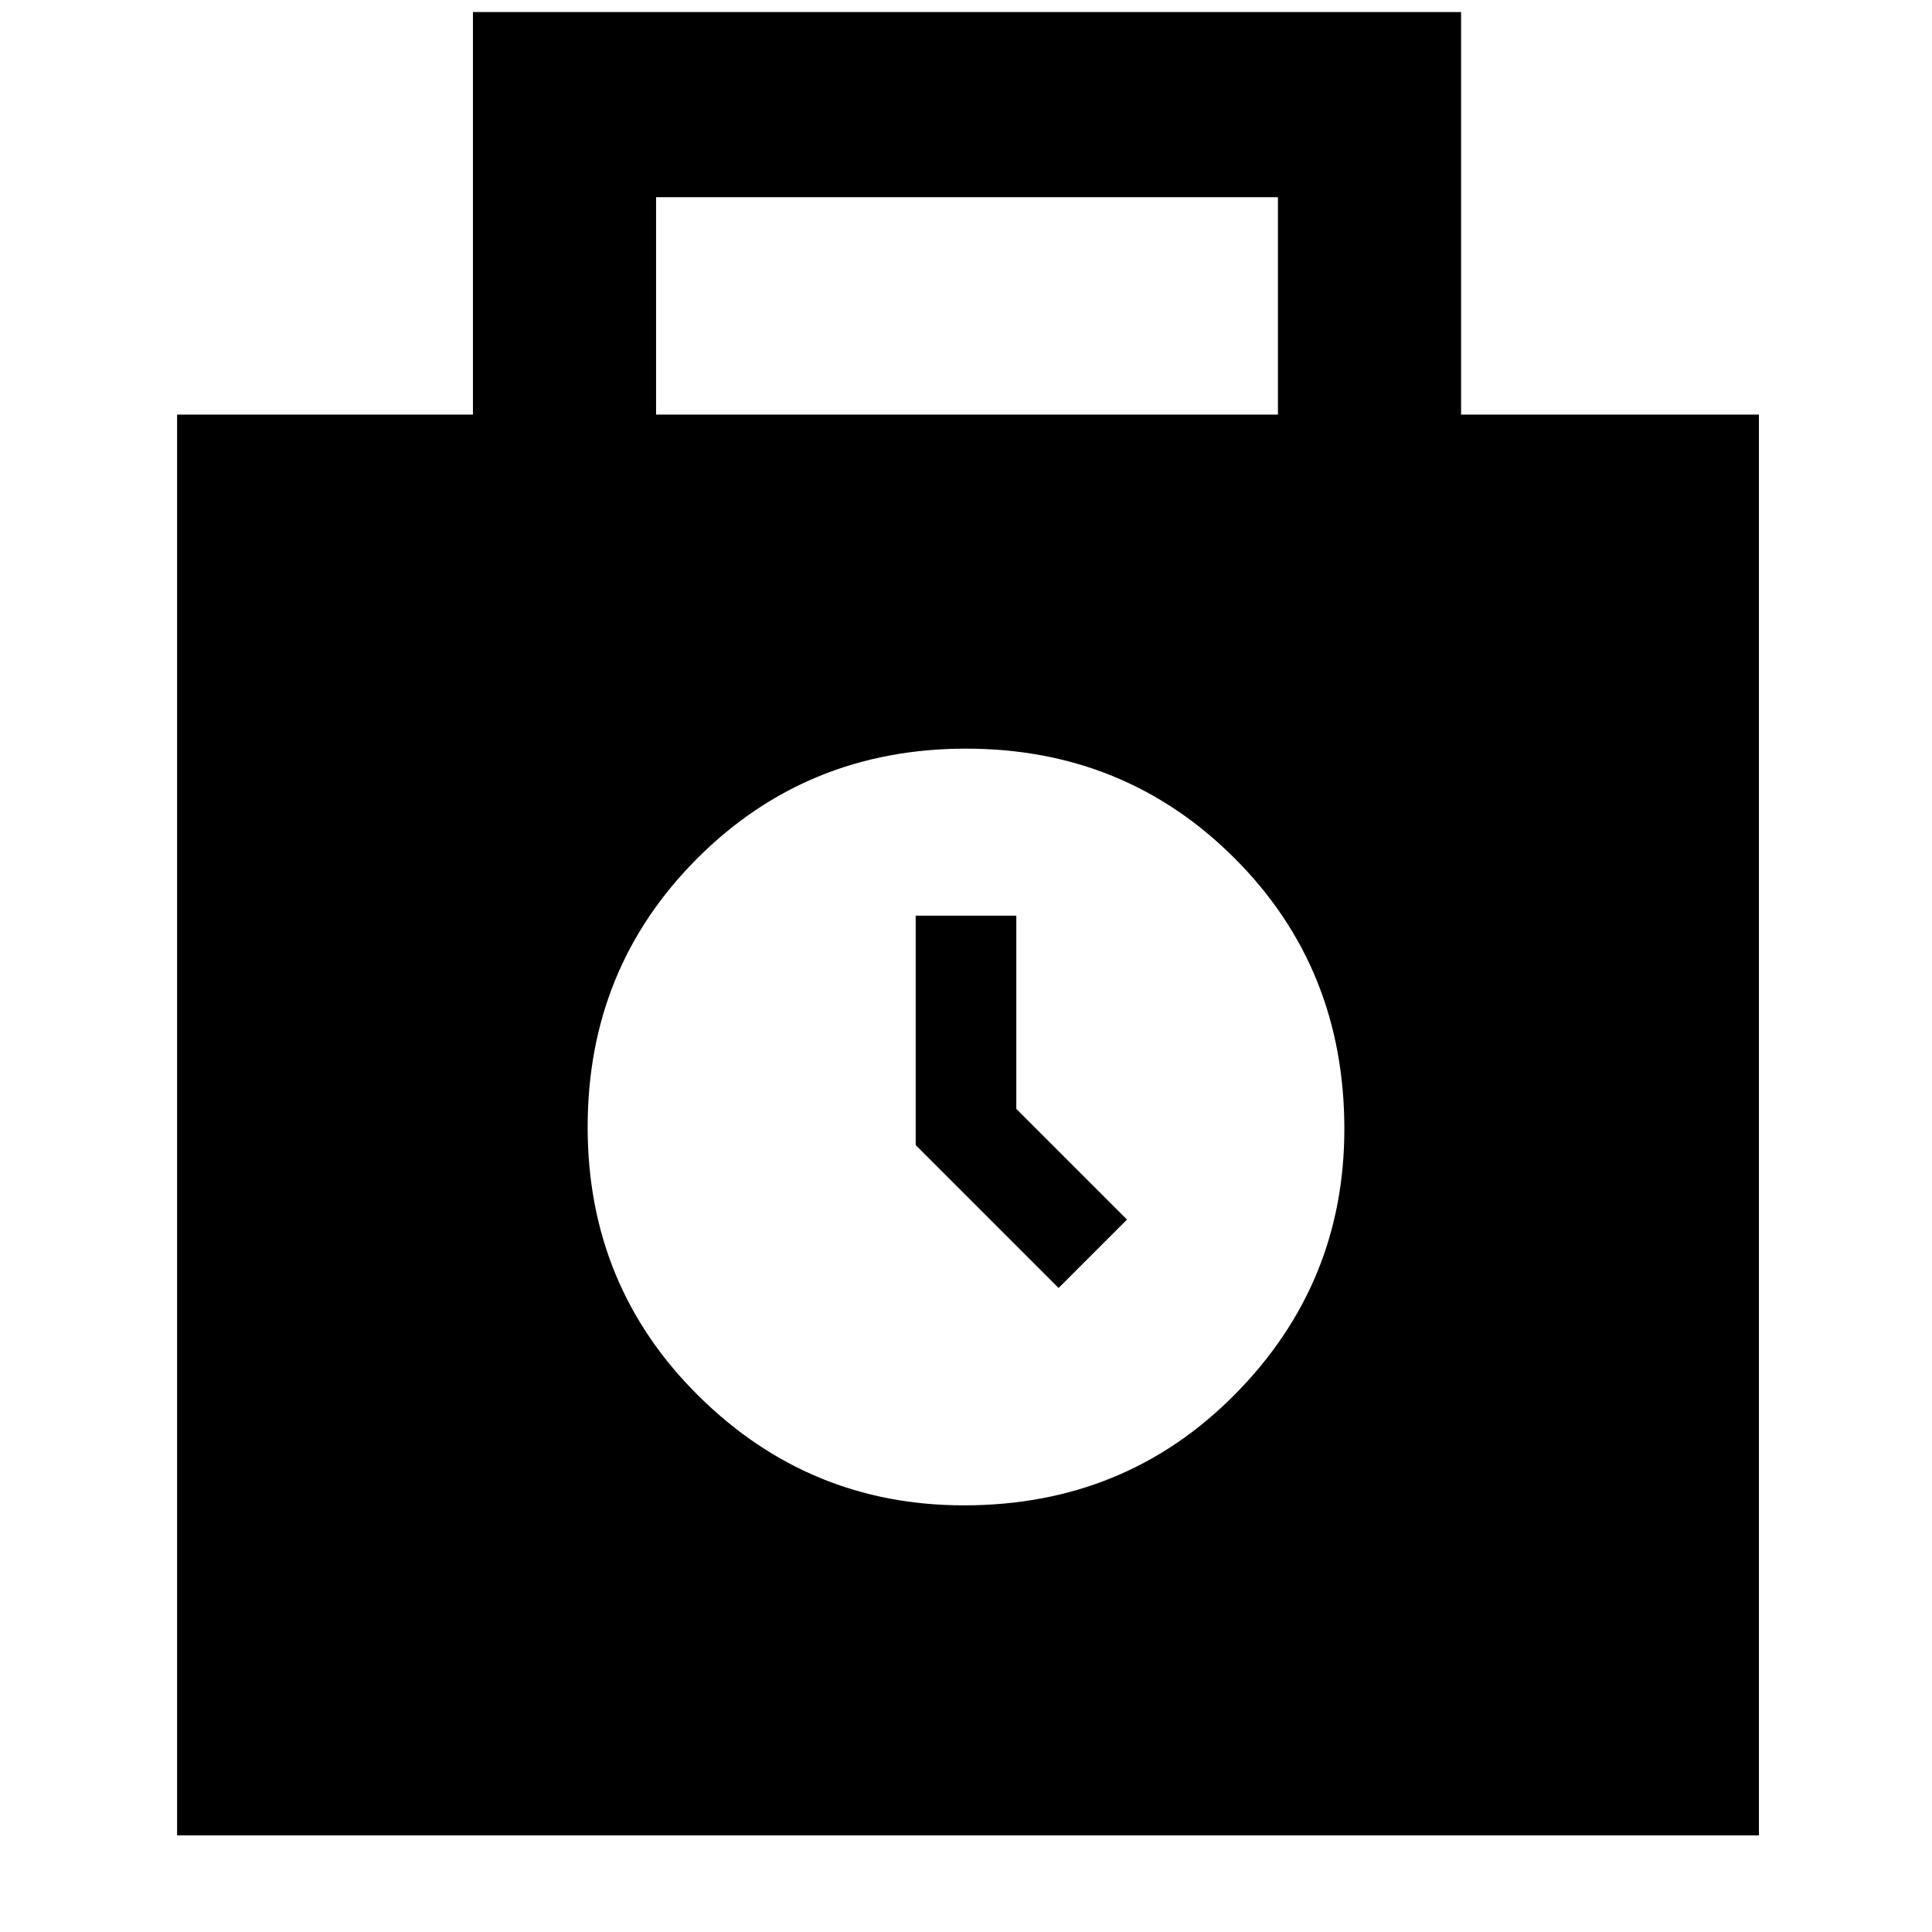 <svg xmlns="http://www.w3.org/2000/svg" height="48" width="48"><path d="M4.4 45.6V10.3H11.75V0.3H36.3V10.3H43.7V45.6ZM16.3 10.3H31.75V4.9H16.3ZM23.95 37.4Q27.95 37.4 30.675 34.65Q33.4 31.9 33.4 28.05Q33.4 24.05 30.675 21.325Q27.95 18.6 24 18.6Q20.05 18.6 17.325 21.325Q14.6 24.05 14.6 28Q14.6 31.95 17.35 34.675Q20.1 37.4 23.95 37.4ZM26.3 32 22.75 28.45V22.75H25.25V27.55L28 30.3Z"/></svg>